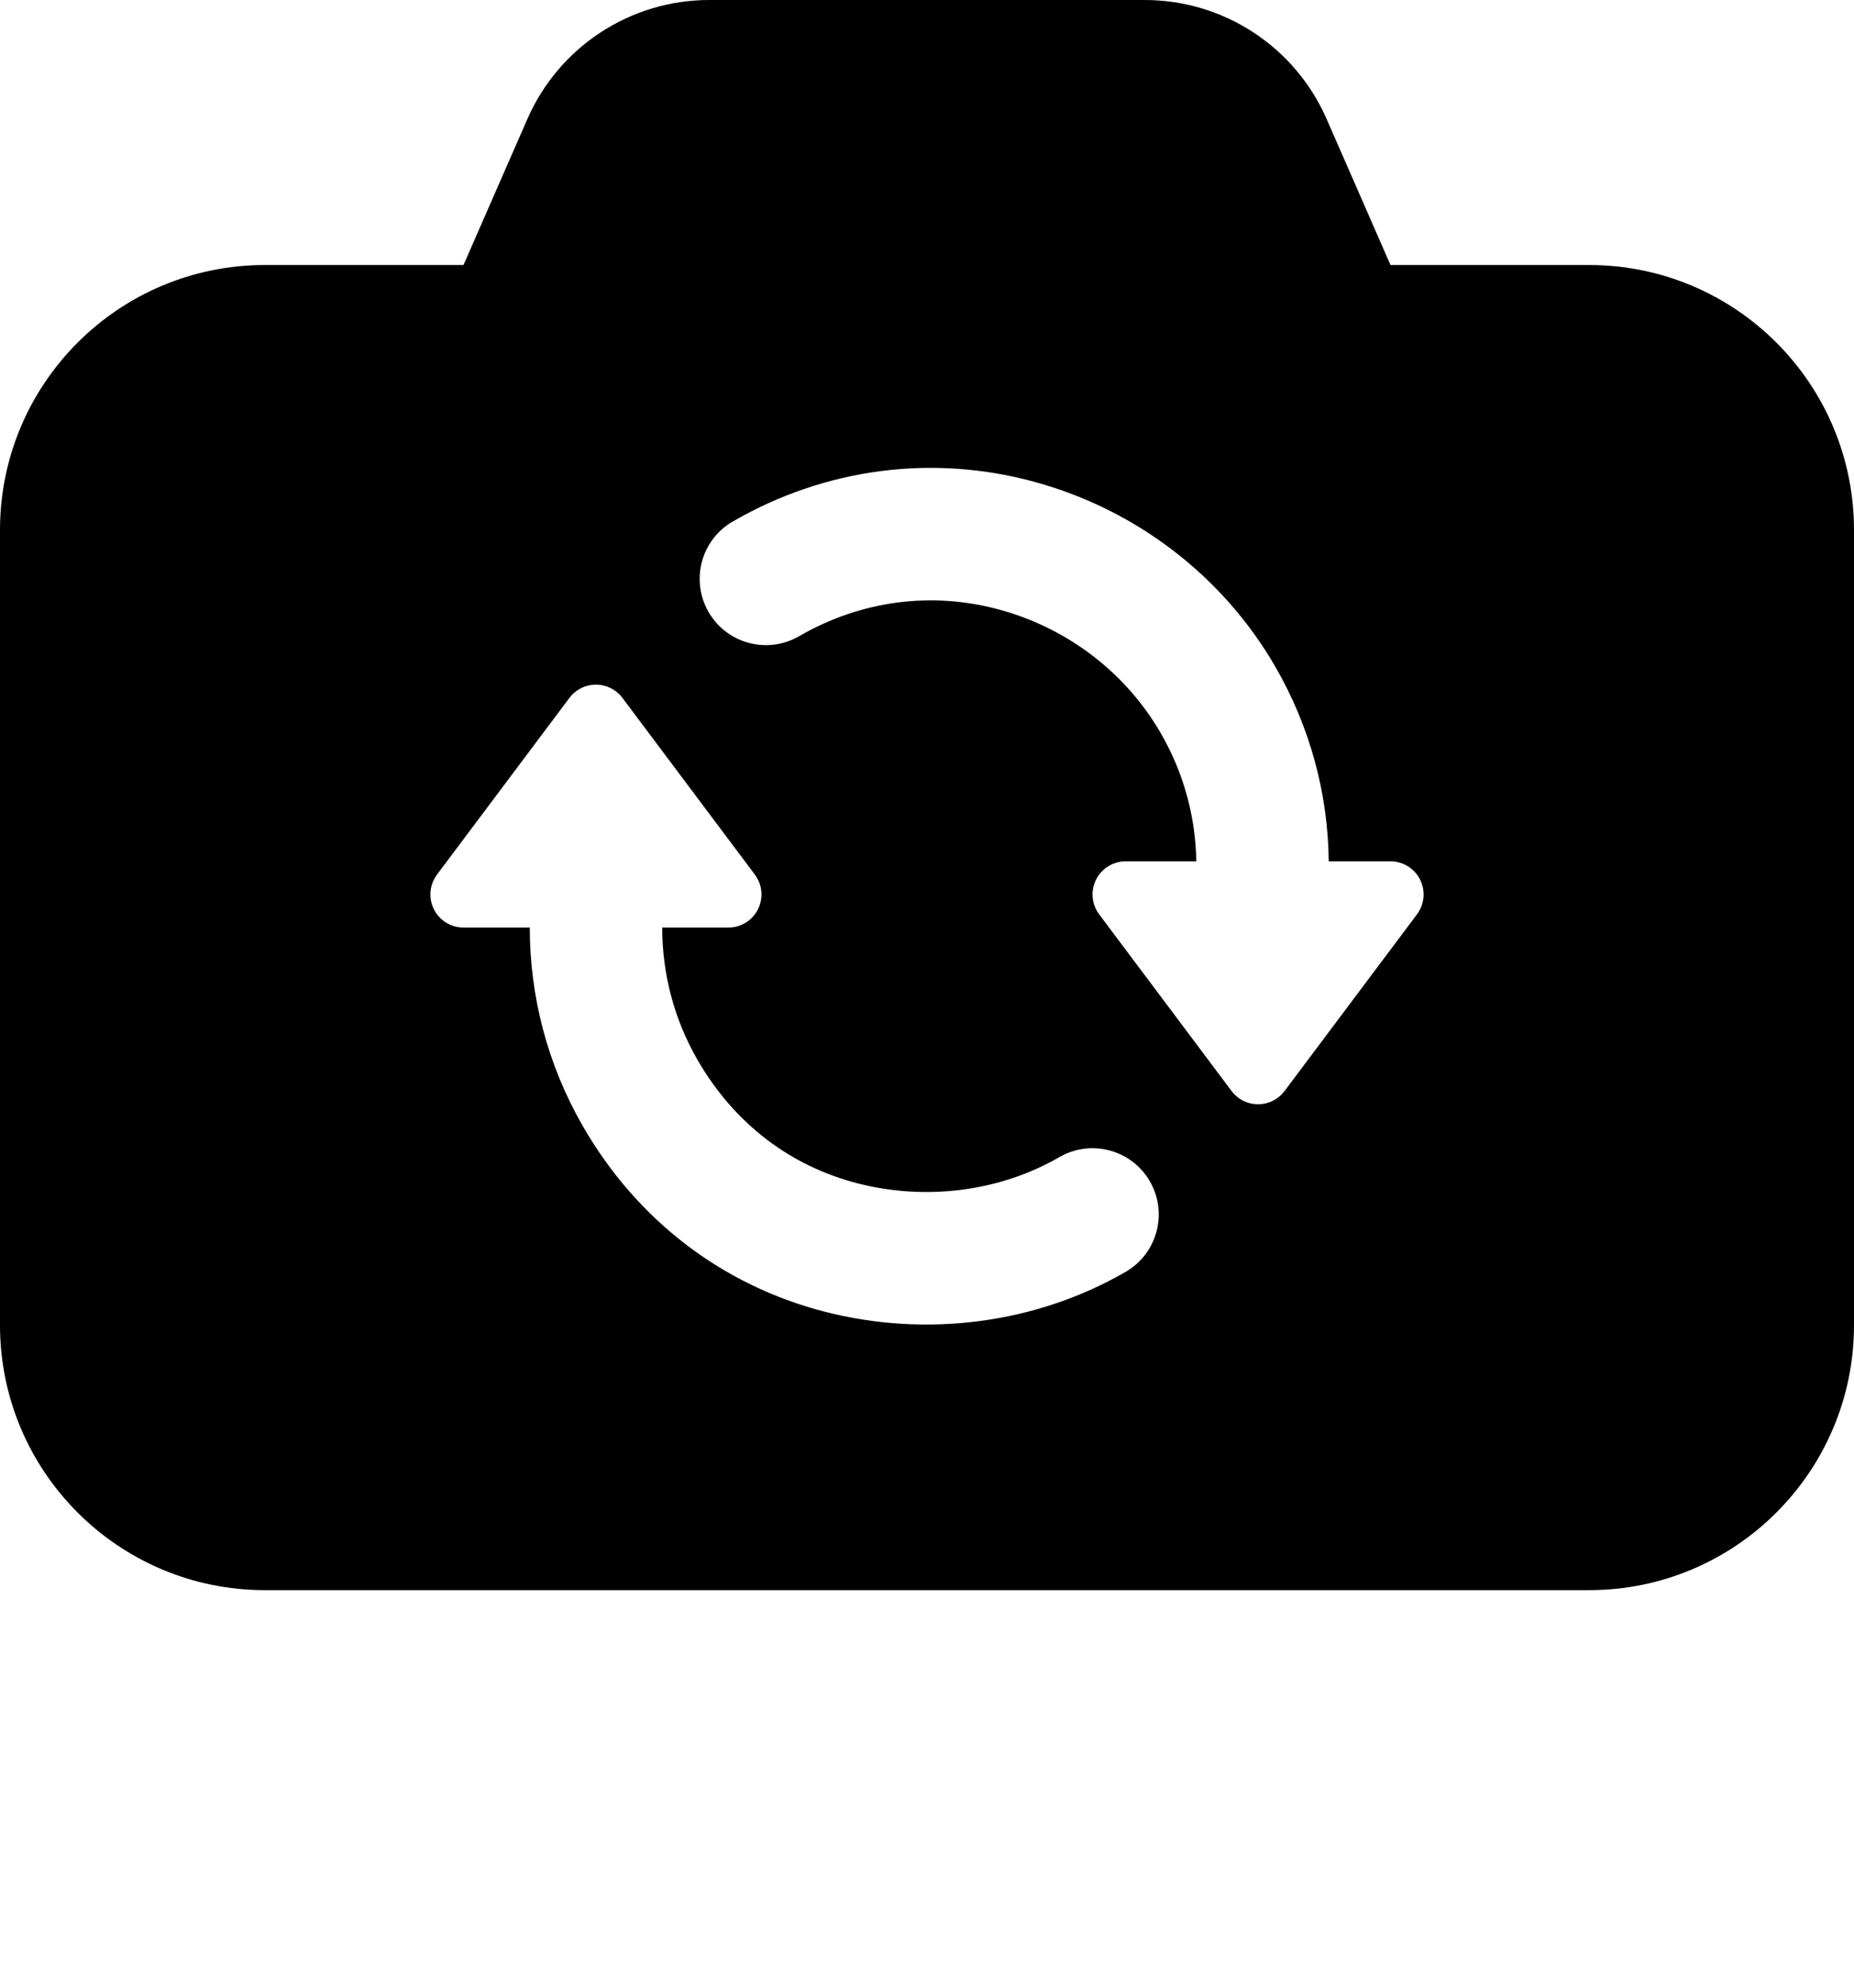 <svg xmlns="http://www.w3.org/2000/svg" xmlns:xlink="http://www.w3.org/1999/xlink" viewBox="0 0 28 30" version="1.1" x="0px" y="0px"><g stroke="none" stroke-width="1" fill="none" fill-rule="evenodd"><path d="M10.001,14 L11,14 C11.108,14 11.213,13.965 11.3,13.9 C11.521,13.734 11.566,13.421 11.4,13.2 L9.4,10.533 C9.372,10.495 9.338,10.462 9.3,10.433 C9.079,10.268 8.766,10.312 8.6,10.533 L6.6,13.2 C6.535,13.287 6.5,13.392 6.5,13.5 C6.5,13.776 6.724,14 7,14 L8.001,14 C8.001,15.038 8.269,16.073 8.804,17 C9.626,18.423 10.916,19.402 12.457,19.798 C13.977,20.188 15.631,19.987 17,19.196 C17.478,18.92 17.642,18.308 17.366,17.83 C17.09,17.352 16.478,17.188 16,17.464 C15.093,17.988 13.978,18.123 12.955,17.861 C11.934,17.599 11.089,16.957 10.536,16 C10.179,15.383 10.001,14.693 10.001,14 Z M18.067,13 L17,13 C16.892,13 16.787,13.035 16.7,13.1 C16.479,13.266 16.434,13.579 16.6,13.8 L18.6,16.467 C18.628,16.505 18.662,16.538 18.7,16.567 C18.921,16.732 19.234,16.688 19.4,16.467 L21.4,13.8 C21.465,13.713 21.5,13.608 21.5,13.5 C21.5,13.224 21.276,13 21,13 L20.067,13 C20.057,11.985 19.788,10.976 19.263,10.067 C18.464,8.683 17.144,7.687 15.624,7.273 C14.095,6.855 12.475,7.058 11.067,7.871 C10.588,8.147 10.425,8.758 10.701,9.237 C10.977,9.715 11.588,9.879 12.067,9.603 C13.01,9.058 14.08,8.924 15.097,9.202 C16.116,9.48 16.999,10.146 17.531,11.067 C17.878,11.667 18.057,12.331 18.067,13 Z M7,4 L7.964,1.798 C8.441,0.706 9.52,1.55121491e-15 10.712,1.33226763e-15 L13.84,0 L17.288,1.33226763e-15 C18.48,1.11332034e-15 19.559,0.706 20.036,1.798 L21,4 L24,4 C26.209,4 28,5.791 28,8 L28,20 C28,22.209 26.209,24 24,24 L4,24 C1.791,24 2.705415e-16,22.209 0,20 L0,8 C-2.705415e-16,5.791 1.791,4 4,4 L7,4 Z" fill="#000000"/></g></svg>